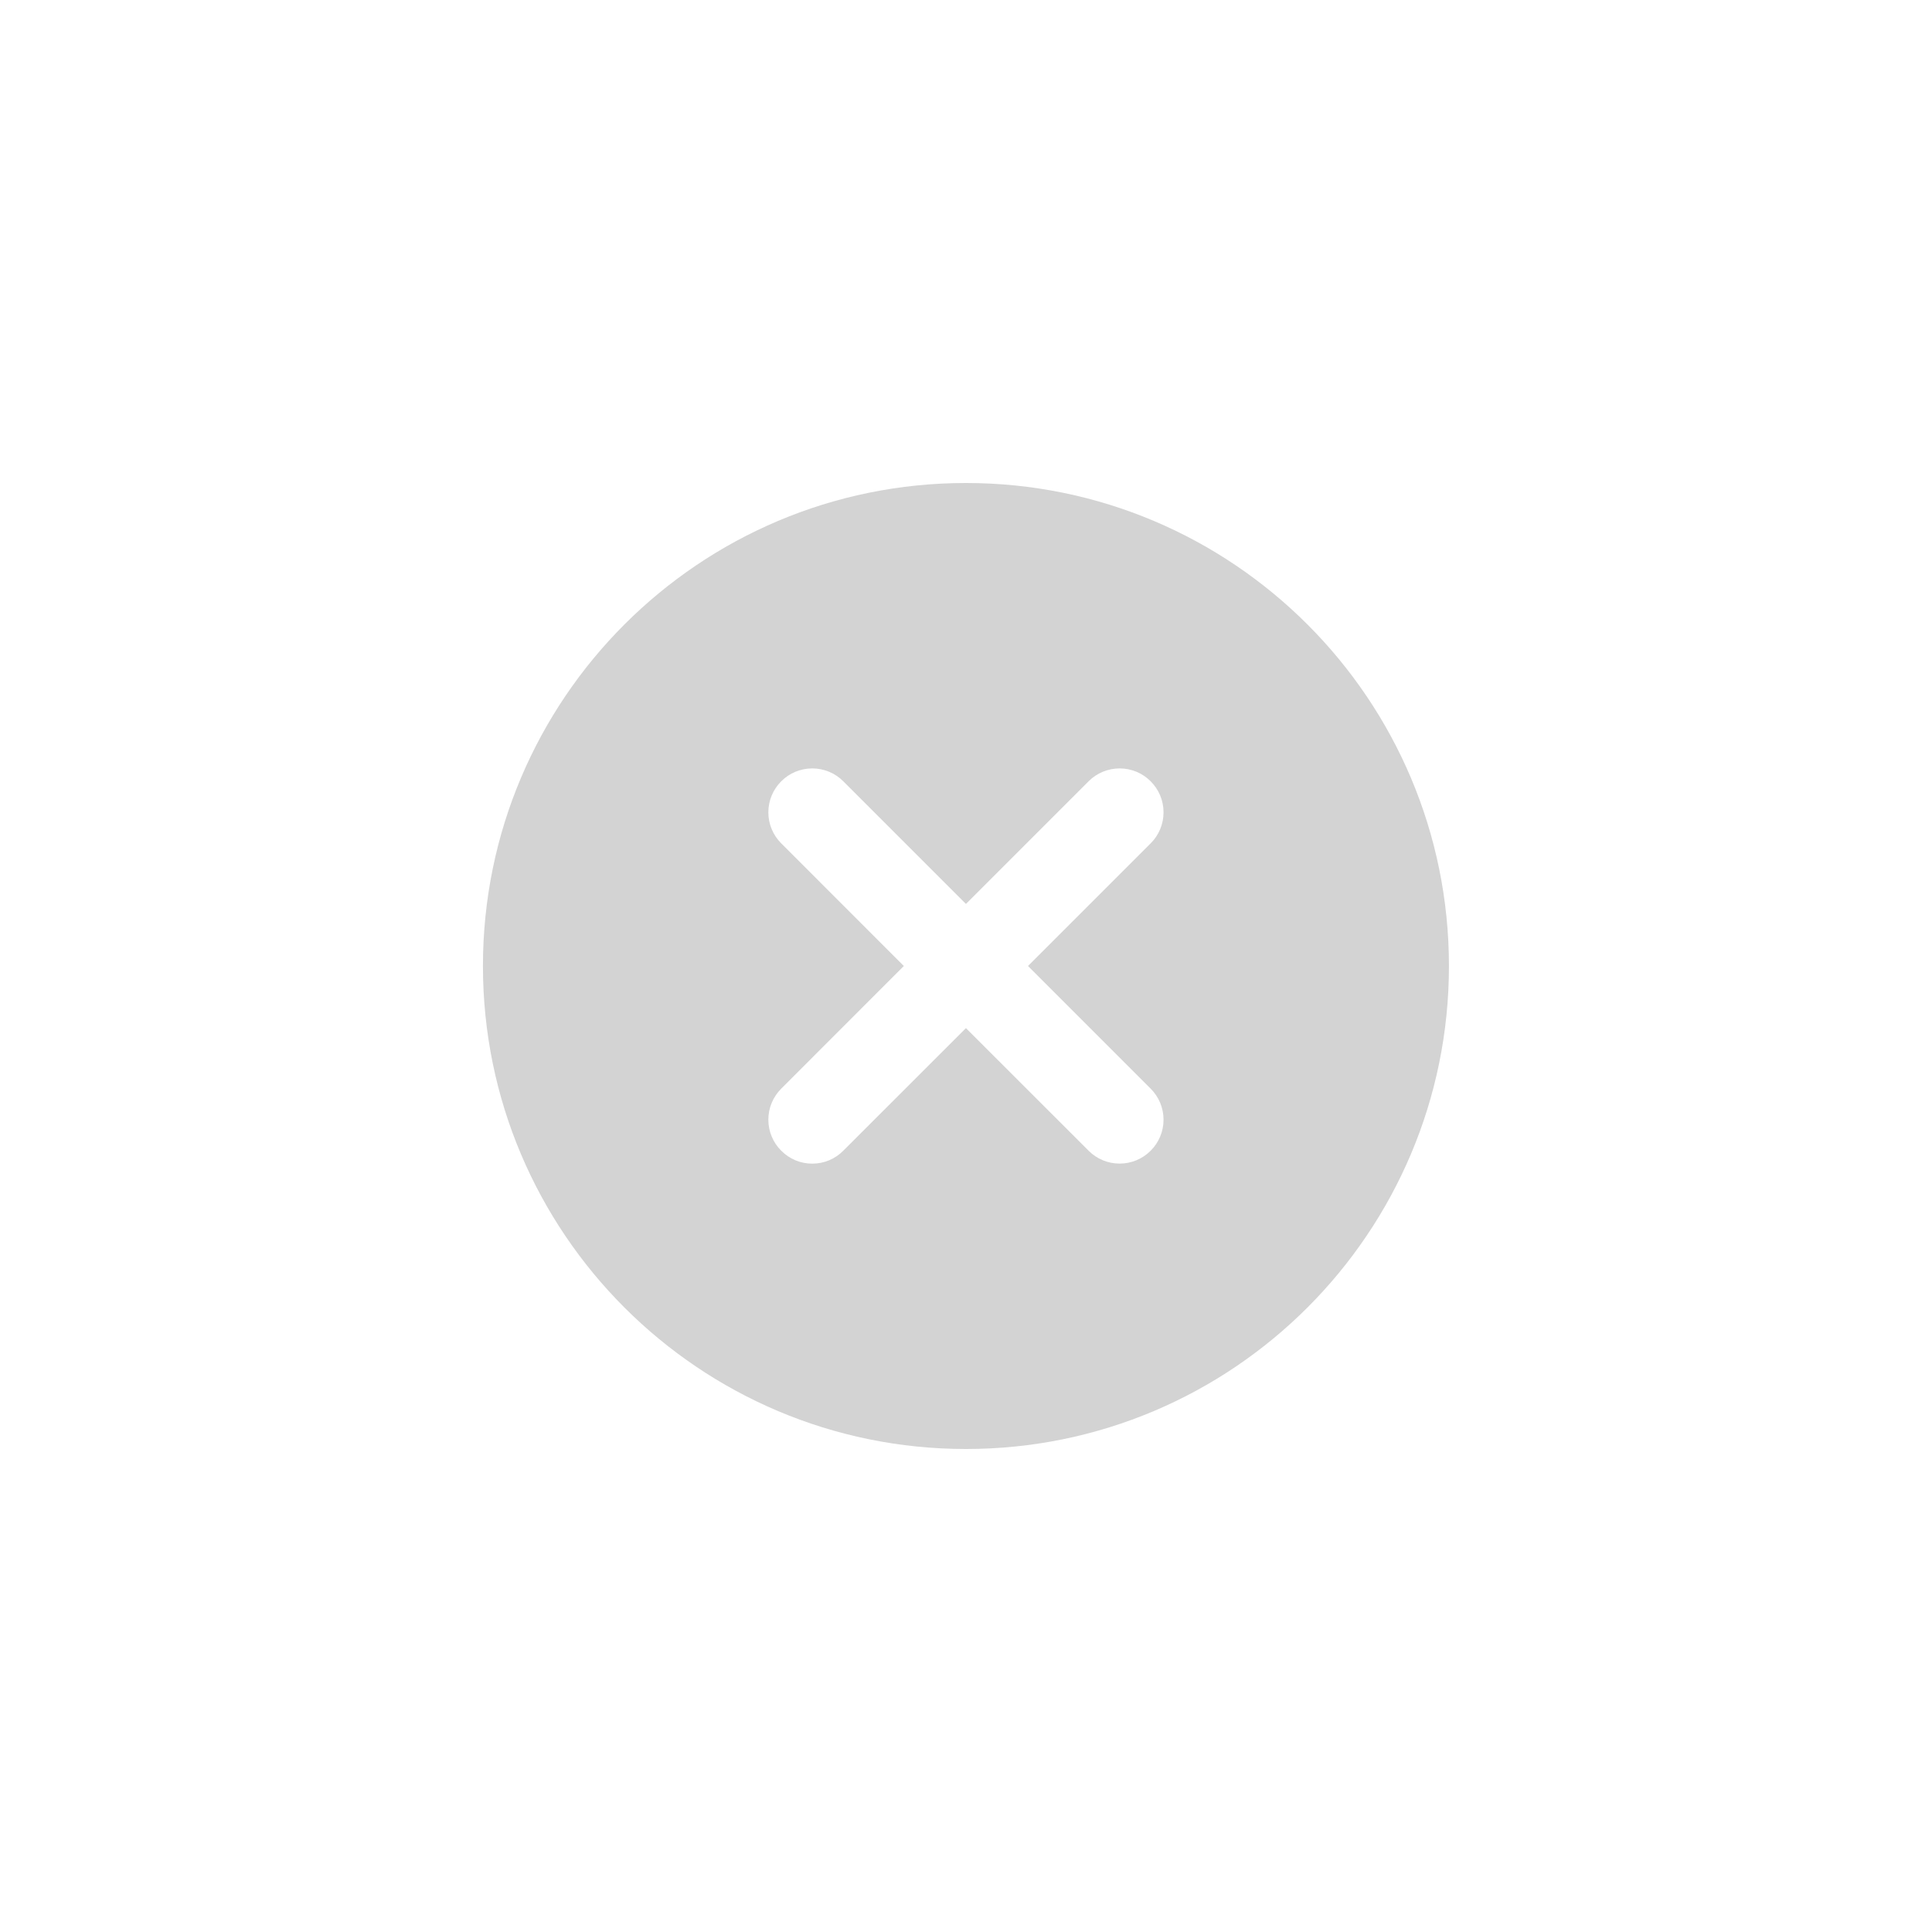 <svg width="33" height="33" viewBox="0 0 33 33" fill="none" xmlns="http://www.w3.org/2000/svg">
<path fill-rule="evenodd" clip-rule="evenodd" d="M19.654 18.595C19.724 18.665 19.779 18.747 19.817 18.838C19.855 18.929 19.874 19.027 19.874 19.125C19.874 19.224 19.855 19.321 19.817 19.412C19.779 19.503 19.724 19.586 19.654 19.655C19.585 19.725 19.502 19.78 19.411 19.818C19.32 19.856 19.223 19.875 19.124 19.875C19.026 19.875 18.928 19.856 18.837 19.818C18.746 19.78 18.663 19.725 18.594 19.655L16.499 17.561L14.404 19.655C14.335 19.725 14.252 19.781 14.161 19.819C14.07 19.857 13.973 19.876 13.874 19.876C13.775 19.876 13.678 19.857 13.587 19.819C13.496 19.781 13.413 19.725 13.344 19.655C13.274 19.586 13.219 19.503 13.181 19.412C13.143 19.321 13.124 19.224 13.124 19.125C13.124 19.027 13.143 18.929 13.181 18.838C13.219 18.747 13.274 18.665 13.344 18.595L15.438 16.5L13.344 14.405C13.274 14.336 13.219 14.253 13.181 14.162C13.143 14.071 13.124 13.974 13.124 13.875C13.124 13.777 13.143 13.679 13.181 13.588C13.219 13.497 13.274 13.415 13.344 13.345C13.413 13.275 13.496 13.22 13.587 13.182C13.678 13.145 13.775 13.125 13.874 13.125C13.973 13.125 14.07 13.145 14.161 13.182C14.252 13.22 14.335 13.275 14.404 13.345L16.499 15.44L18.594 13.345C18.663 13.275 18.746 13.22 18.837 13.182C18.928 13.145 19.026 13.125 19.124 13.125C19.223 13.125 19.32 13.145 19.411 13.182C19.502 13.22 19.585 13.275 19.654 13.345C19.724 13.415 19.779 13.497 19.817 13.588C19.855 13.679 19.874 13.777 19.874 13.875C19.874 13.974 19.855 14.071 19.817 14.162C19.779 14.253 19.724 14.336 19.654 14.405L17.559 16.5L19.654 18.595ZM16.499 8.25C11.943 8.25 8.249 11.944 8.249 16.5C8.249 21.056 11.943 24.75 16.499 24.75C21.055 24.75 24.749 21.056 24.749 16.5C24.749 11.944 21.055 8.25 16.499 8.25Z" fill="#D3D3D3"/>
</svg>
